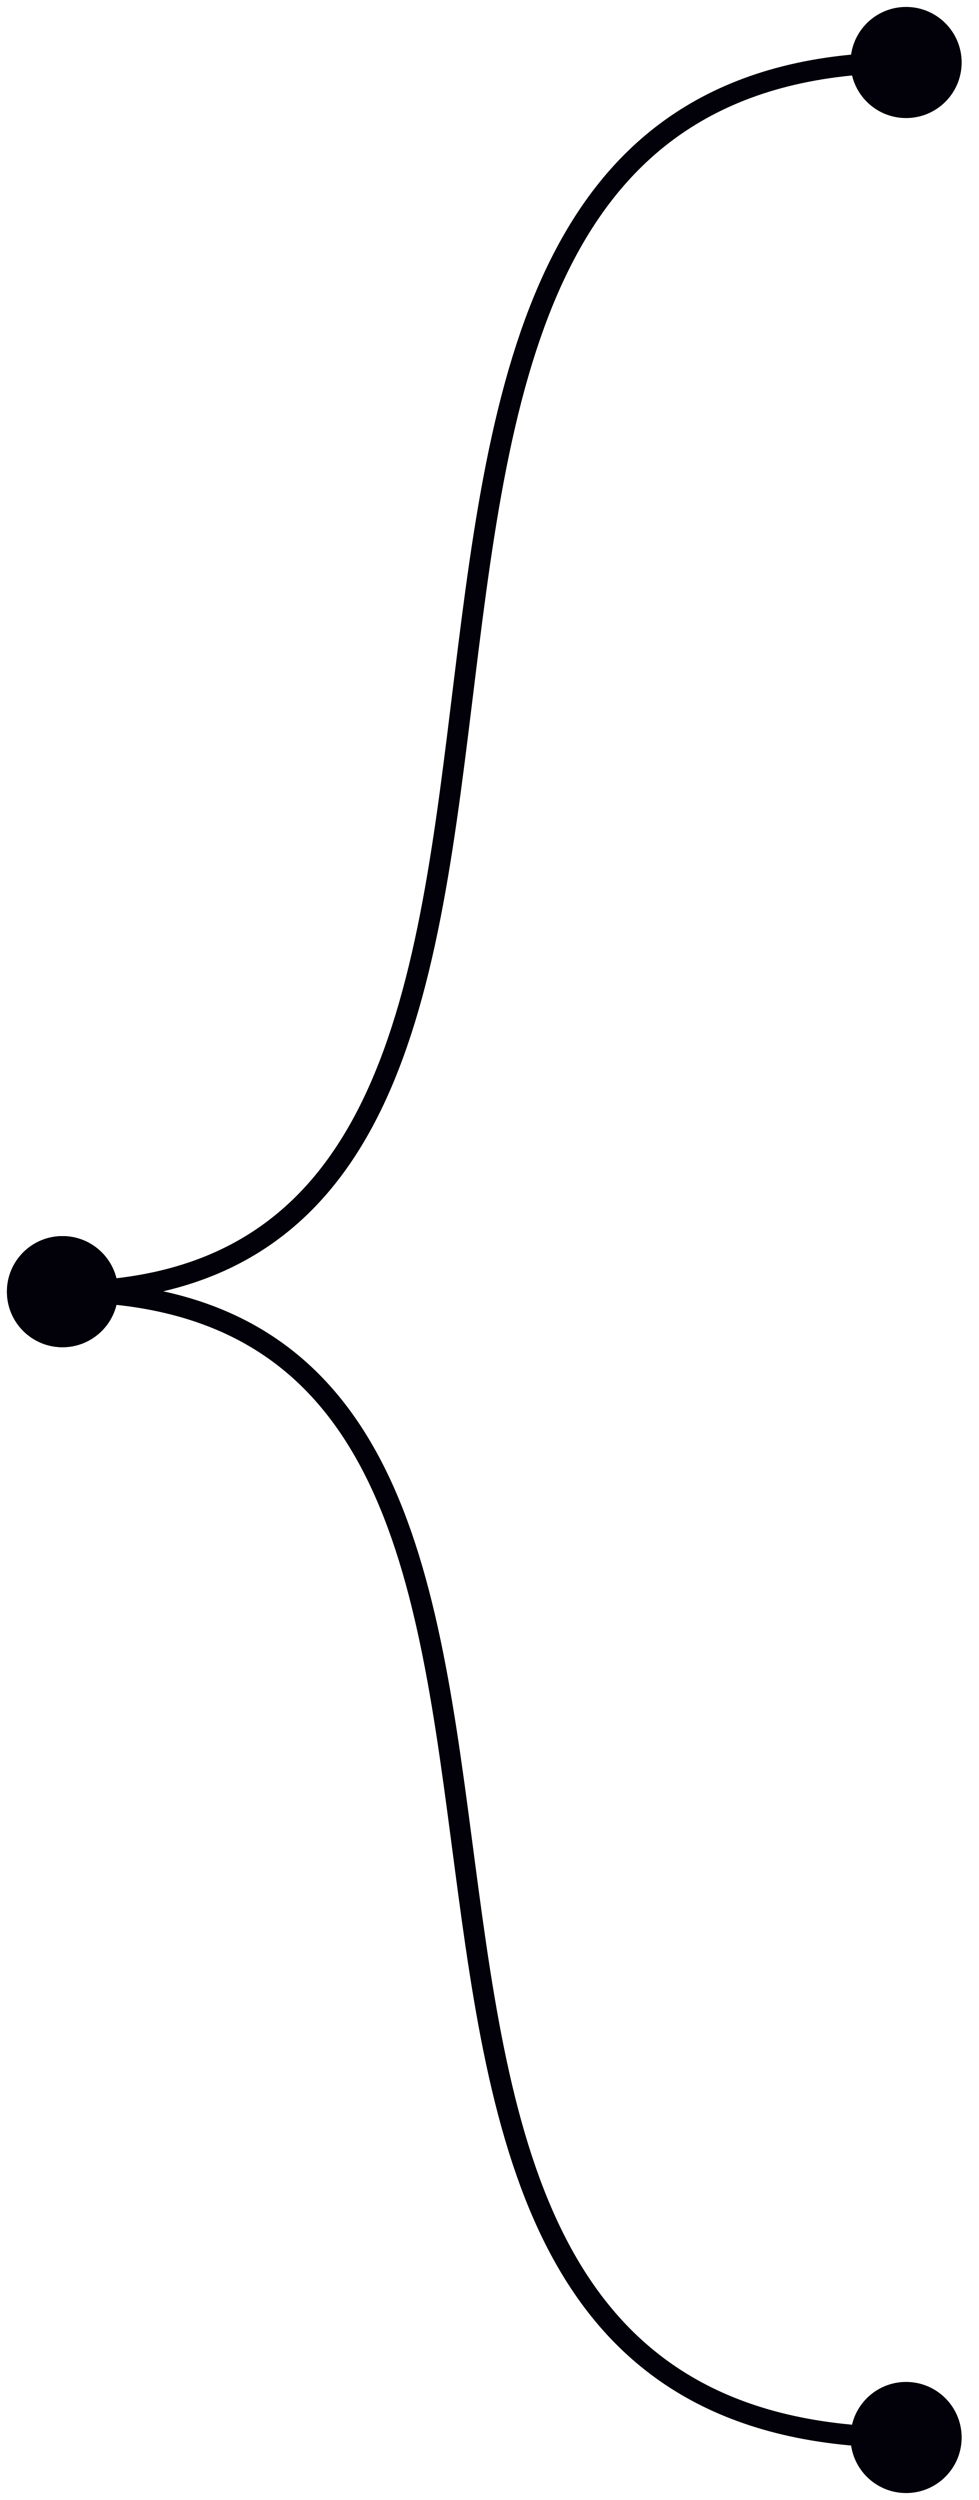 <svg width="47" height="120" viewBox="0 0 47 120" fill="none" xmlns="http://www.w3.org/2000/svg">
<path d="M0.333 62C0.333 63.473 1.527 64.667 3 64.667C4.473 64.667 5.667 63.473 5.667 62C5.667 60.527 4.473 59.333 3 59.333C1.527 59.333 0.333 60.527 0.333 62ZM40.833 3C40.833 4.473 42.027 5.667 43.5 5.667C44.973 5.667 46.167 4.473 46.167 3C46.167 1.527 44.973 0.333 43.5 0.333C42.027 0.333 40.833 1.527 40.833 3ZM3 62V62.5C7.08 62.5 10.274 61.559 12.79 59.881C15.304 58.204 17.101 55.819 18.429 52.994C21.073 47.374 21.906 39.905 22.809 32.561C23.718 25.163 24.696 17.887 27.56 12.452C28.984 9.748 30.866 7.519 33.427 5.962C35.987 4.406 39.26 3.5 43.5 3.5V3V2.5C39.115 2.5 35.654 3.438 32.907 5.108C30.161 6.778 28.165 9.158 26.675 11.986C23.71 17.613 22.72 25.087 21.816 32.439C20.906 39.845 20.084 47.126 17.524 52.568C16.251 55.275 14.559 57.499 12.235 59.049C9.913 60.598 6.92 61.5 3 61.5V62Z" fill="#020008"/>
<path d="M0.333 62C0.333 60.527 1.527 59.333 3 59.333C4.473 59.333 5.667 60.527 5.667 62C5.667 63.473 4.473 64.667 3 64.667C1.527 64.667 0.333 63.473 0.333 62ZM40.833 117C40.833 115.527 42.027 114.333 43.5 114.333C44.973 114.333 46.167 115.527 46.167 117C46.167 118.473 44.973 119.667 43.5 119.667C42.027 119.667 40.833 118.473 40.833 117ZM3 62V61.5C7.073 61.5 10.263 62.376 12.777 63.939C15.29 65.502 17.091 67.728 18.423 70.368C21.071 75.618 21.906 82.592 22.808 89.435C23.718 96.333 24.695 103.104 27.552 108.16C28.973 110.674 30.852 112.75 33.413 114.202C35.976 115.654 39.255 116.5 43.5 116.5V117V117.5C39.12 117.5 35.664 116.627 32.92 115.072C30.175 113.516 28.175 111.295 26.682 108.652C23.711 103.396 22.72 96.417 21.817 89.565C20.906 82.658 20.085 75.882 17.53 70.819C16.261 68.303 14.573 66.233 12.249 64.788C9.925 63.343 6.927 62.5 3 62.5V62Z" fill="#020008"/>
</svg>

